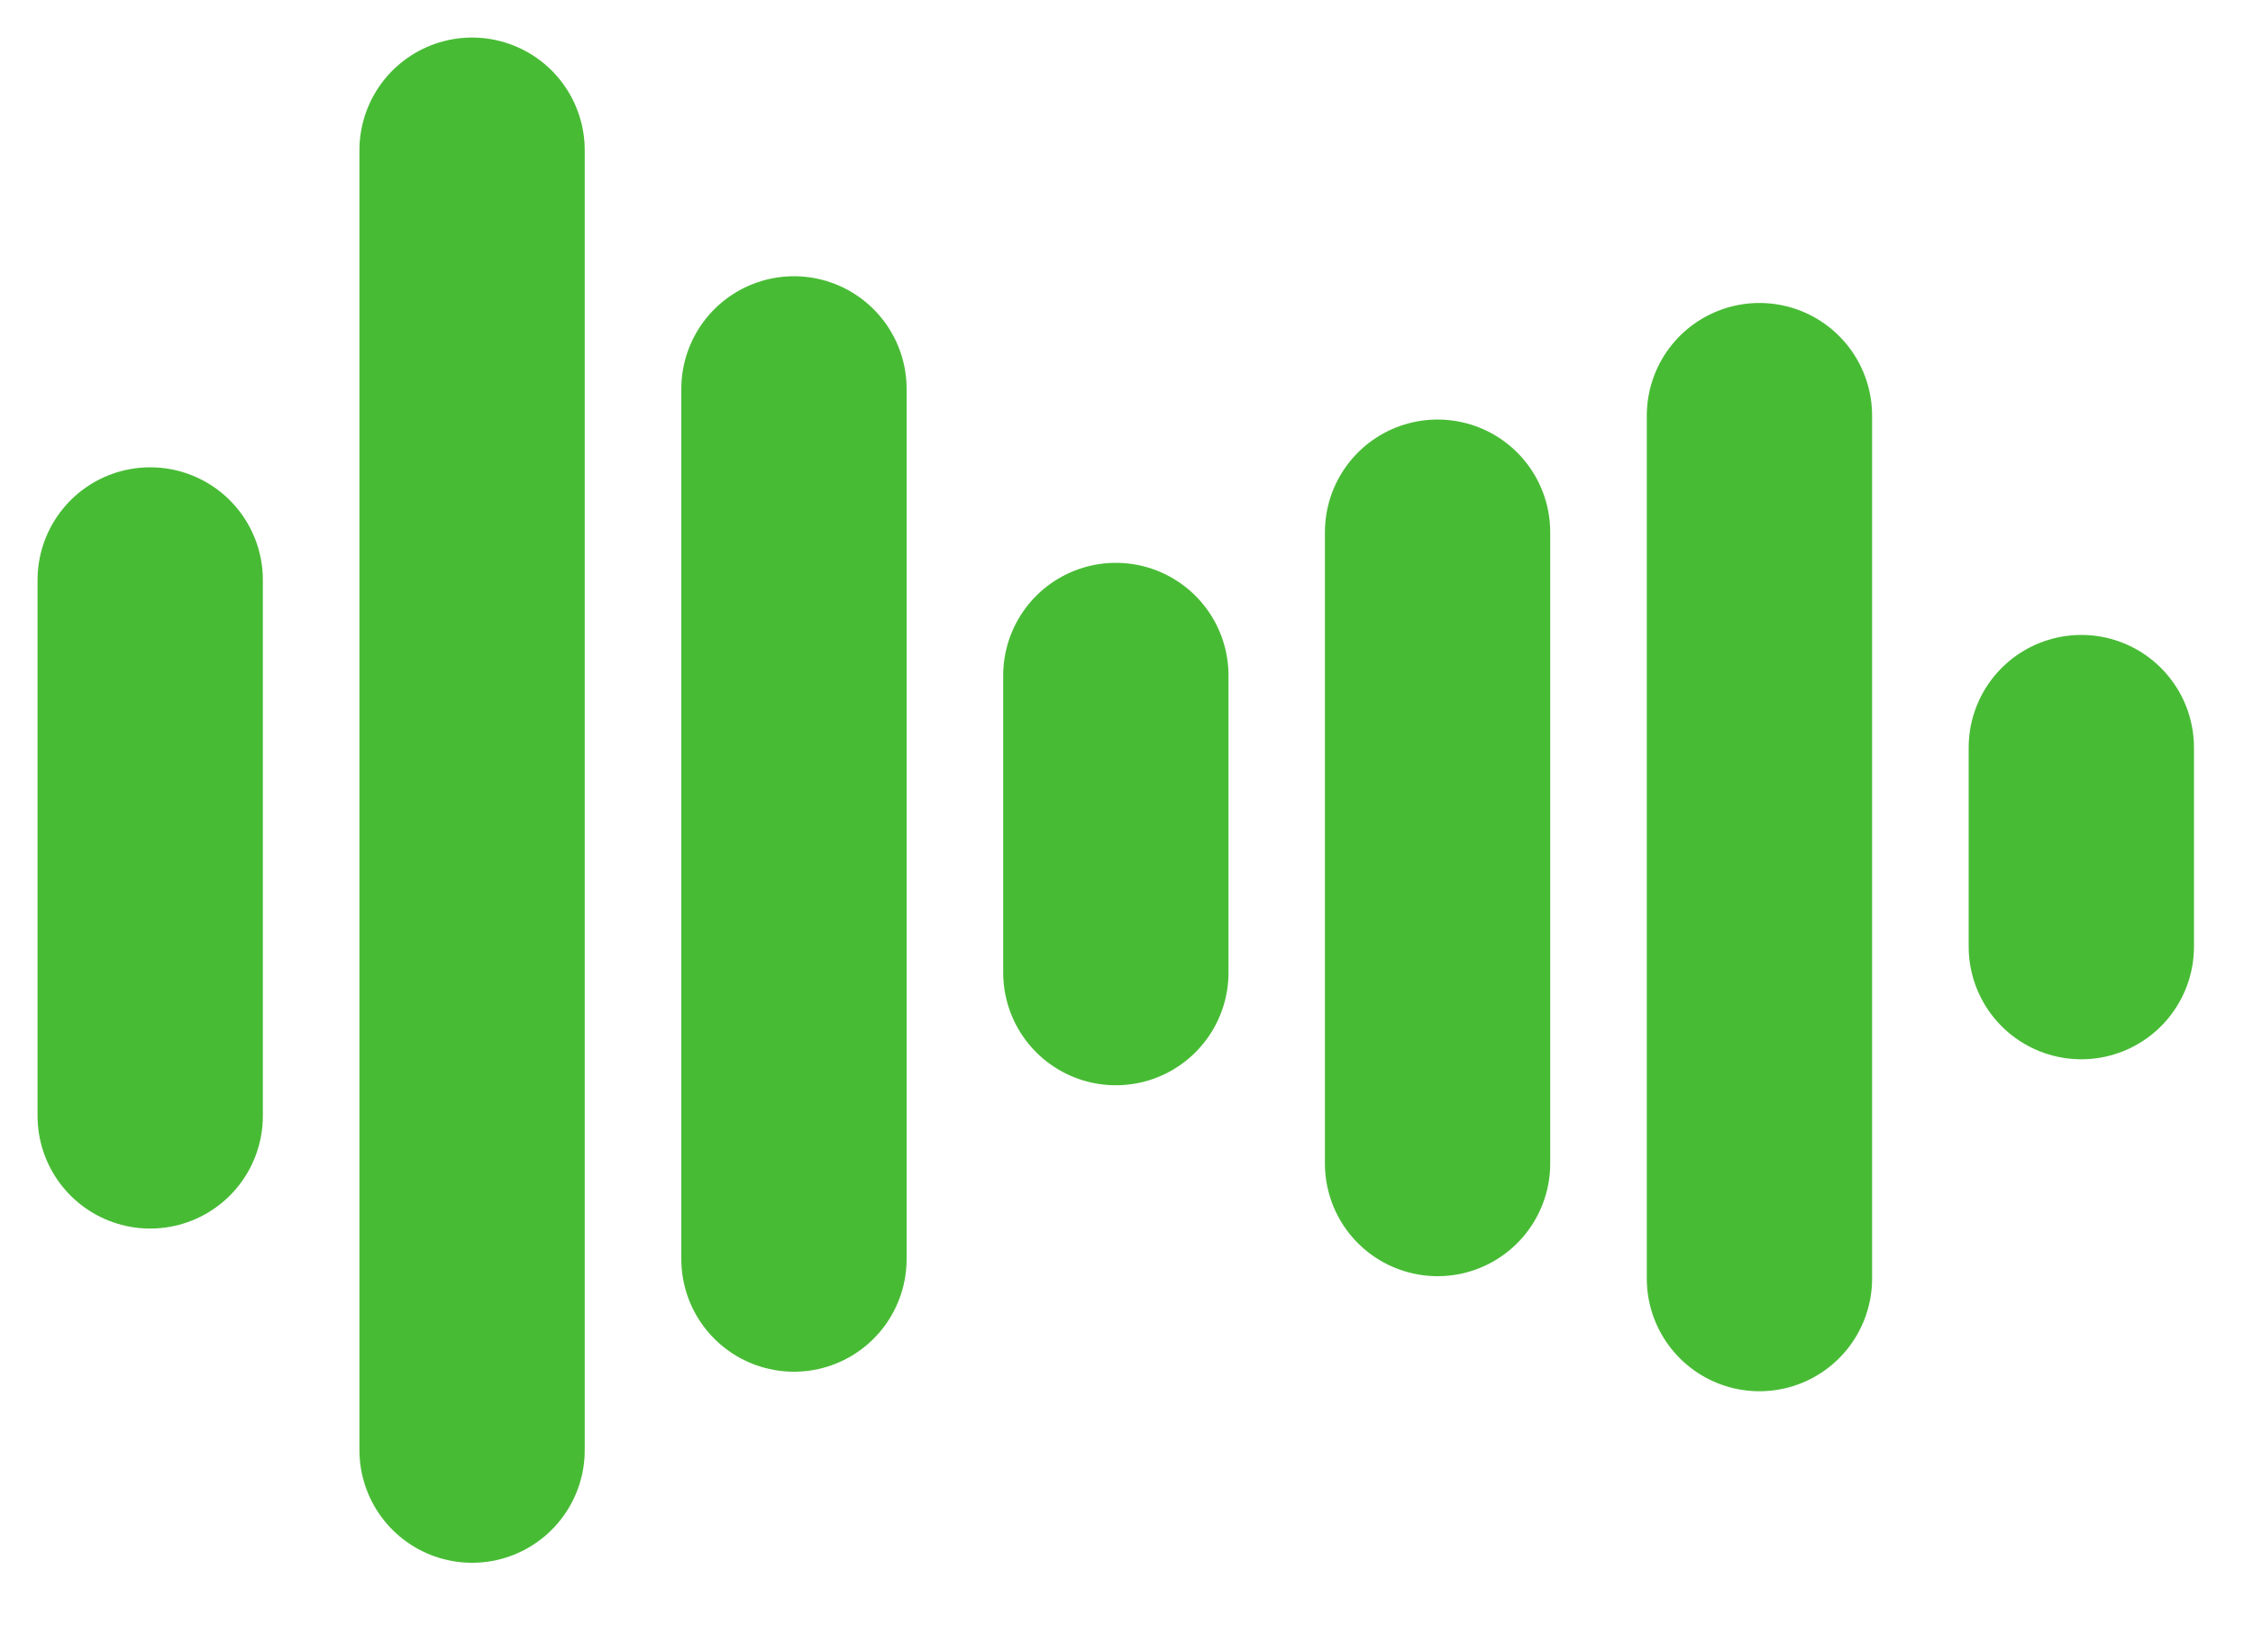 <svg width="15" height="11" viewBox="0 0 15 11" fill="none"
    xmlns="http://www.w3.org/2000/svg">
    <path d="M3.143 1V9.654M1 3.861V7.429M9.571 3.543V7.746M5.286 2.589V8.382M11.714 2.767V8.512M7.429 4.497V6.475M13.857 4.977V6.302" stroke="#48BB35" stroke-width="1.5" stroke-linecap="round"/>
</svg>